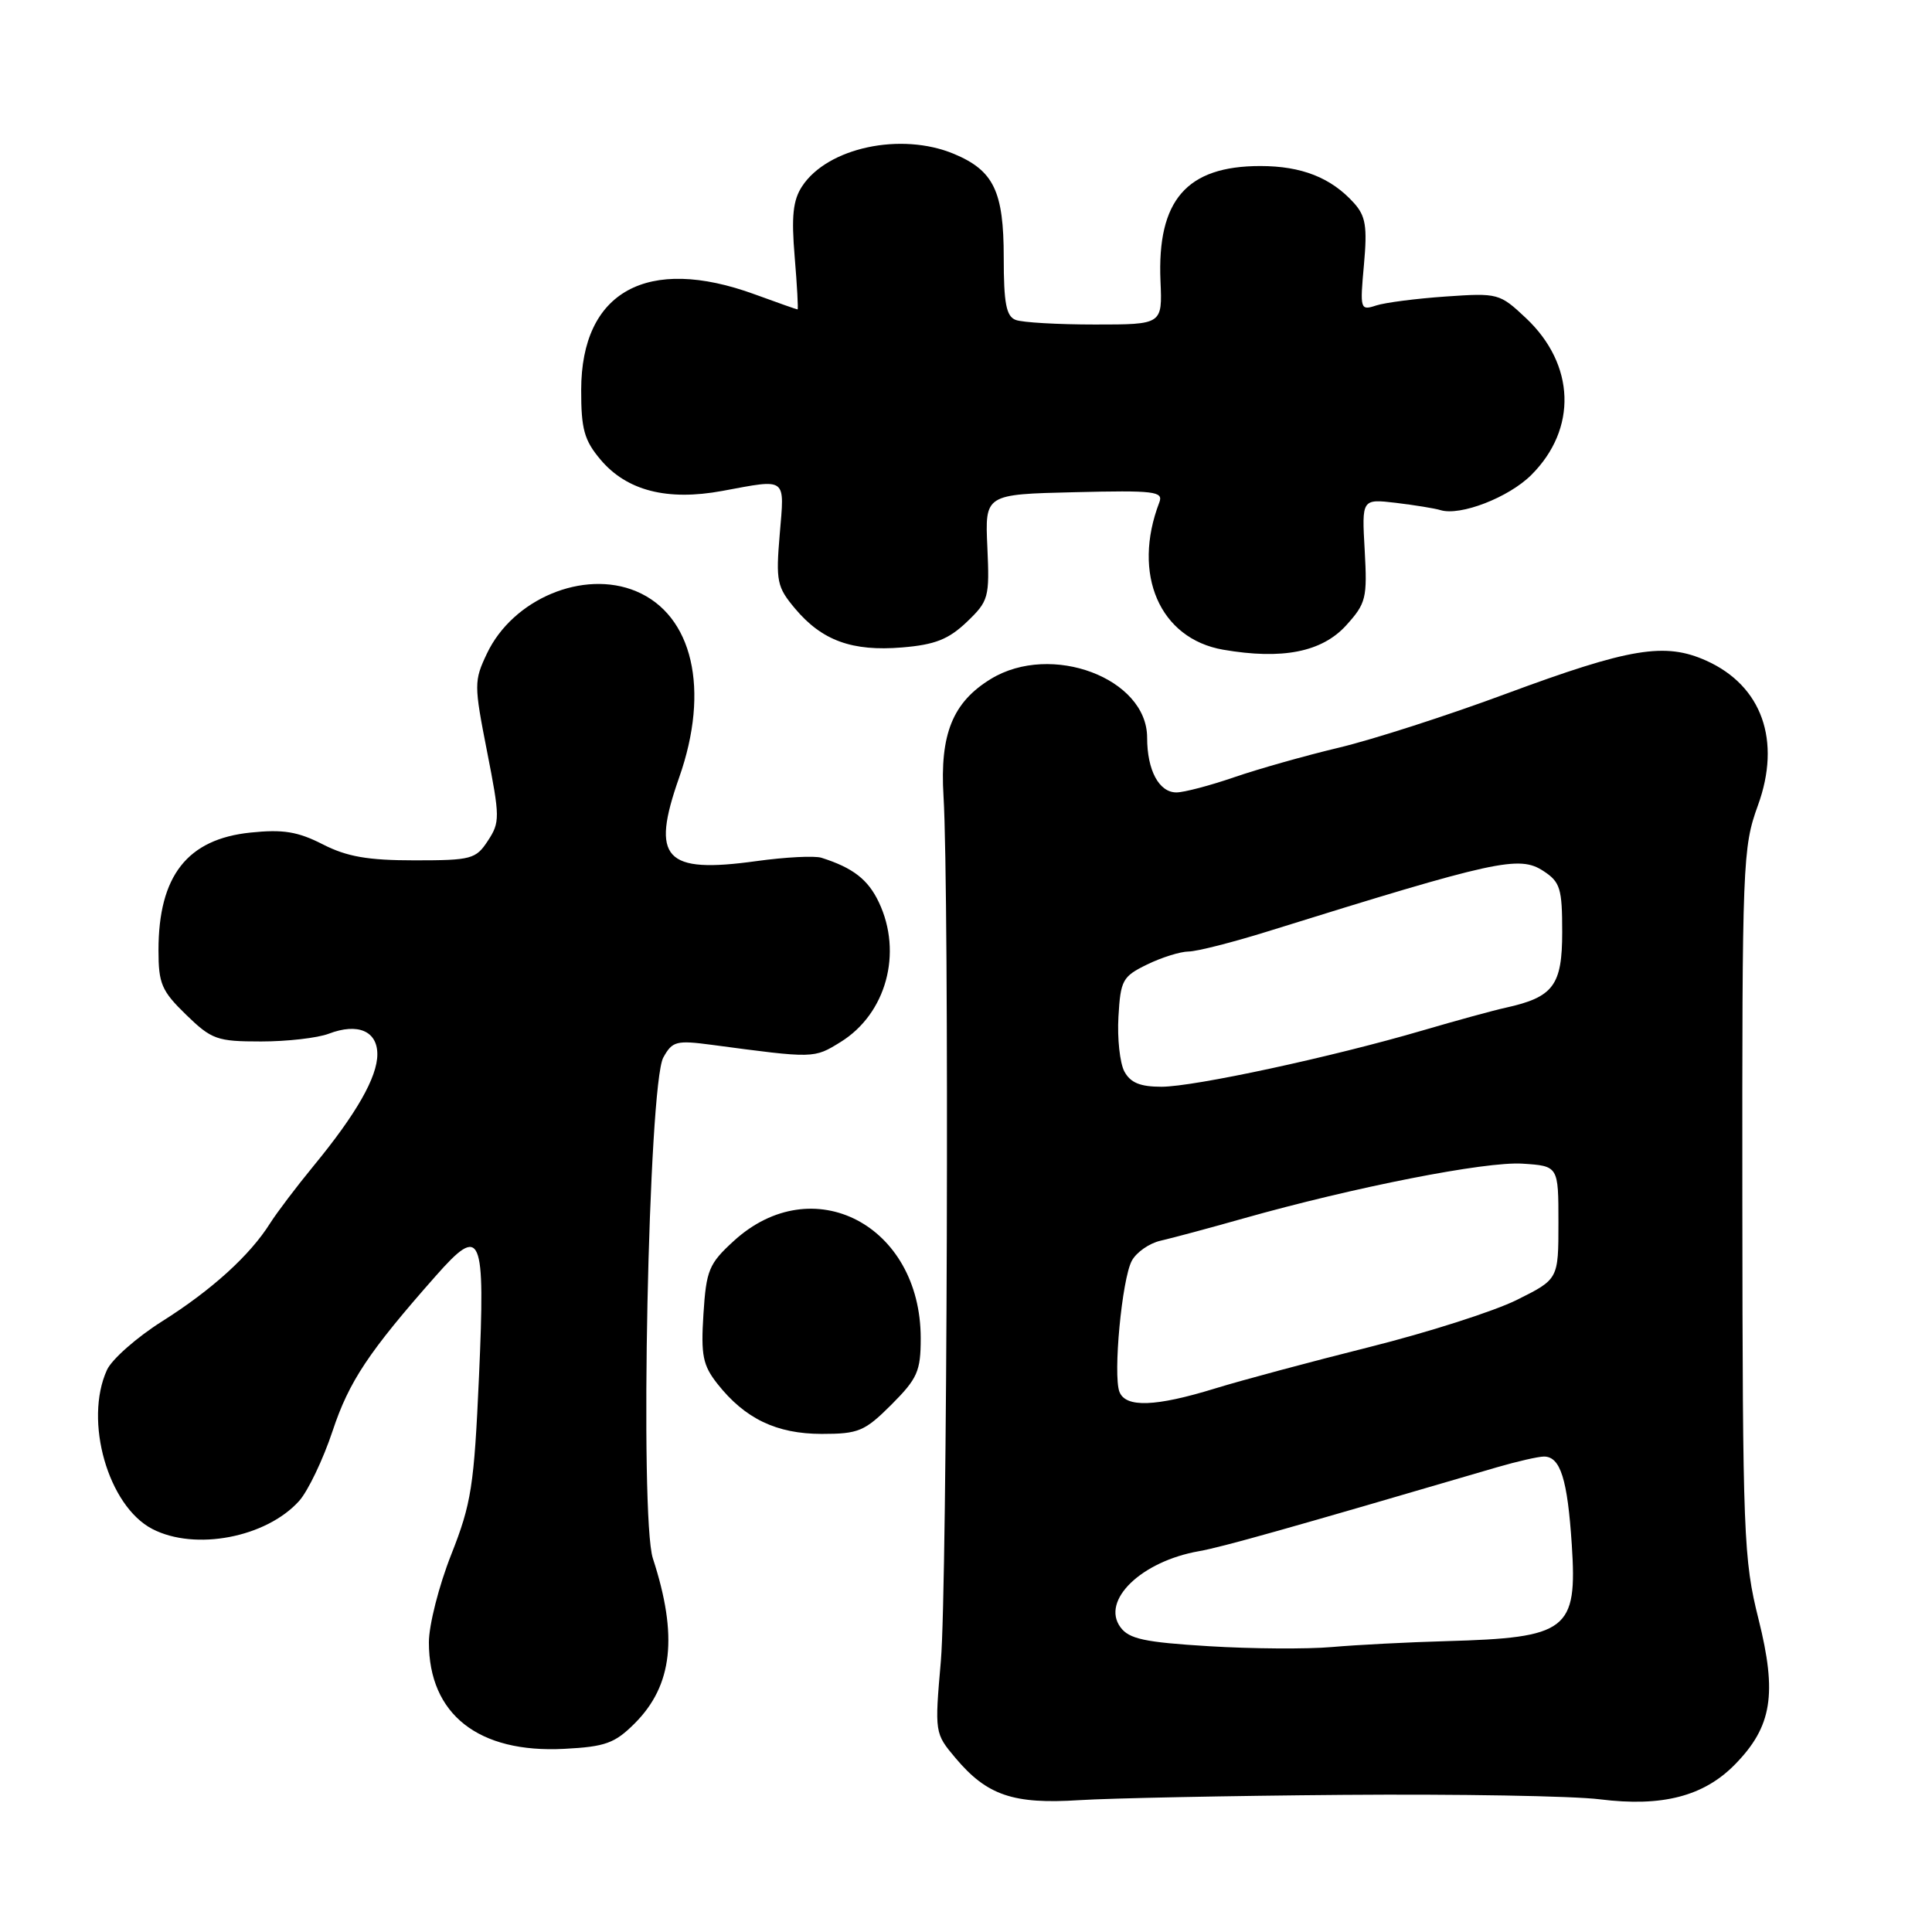 <?xml version="1.0" encoding="UTF-8" standalone="no"?>
<!DOCTYPE svg PUBLIC "-//W3C//DTD SVG 1.1//EN" "http://www.w3.org/Graphics/SVG/1.1/DTD/svg11.dtd" >
<svg xmlns="http://www.w3.org/2000/svg" xmlns:xlink="http://www.w3.org/1999/xlink" version="1.1" viewBox="0 0 256 256">
 <g >
 <path fill="currentColor"
d=" M 178.00 237.83 C 193.12 237.71 208.43 237.97 212.00 238.42 C 220.24 239.45 225.77 238.02 229.91 233.78 C 234.80 228.78 235.50 224.47 233.01 214.53 C 231.03 206.64 230.91 203.48 230.87 159.33 C 230.84 114.22 230.91 112.29 232.93 106.73 C 236.06 98.14 233.47 90.87 226.11 87.55 C 220.62 85.08 215.99 85.84 199.50 91.95 C 191.80 94.81 181.86 98.01 177.40 99.07 C 172.95 100.13 166.69 101.90 163.50 103.00 C 160.30 104.10 156.87 105.00 155.88 105.00 C 153.57 105.00 152.00 102.06 152.00 97.74 C 152.00 89.87 139.29 85.09 131.30 89.96 C 126.23 93.05 124.52 97.29 125.02 105.50 C 125.80 118.20 125.52 210.31 124.67 220.08 C 123.84 229.62 123.85 229.67 126.62 232.96 C 130.78 237.90 134.27 239.09 143.00 238.53 C 147.12 238.27 162.88 237.95 178.00 237.83 Z  M 84.10 228.36 C 89.14 223.32 89.86 216.76 86.51 206.50 C 84.73 201.03 85.92 143.71 87.89 140.13 C 89.09 137.96 89.61 137.82 94.35 138.45 C 107.91 140.26 107.84 140.26 111.37 138.08 C 117.43 134.34 119.64 126.26 116.45 119.55 C 115.02 116.53 113.01 114.98 108.85 113.66 C 107.94 113.37 104.07 113.57 100.24 114.10 C 88.04 115.79 86.20 113.79 90.00 103.00 C 94.09 91.37 91.80 81.48 84.28 78.34 C 77.32 75.44 67.96 79.35 64.52 86.60 C 62.80 90.23 62.80 90.72 64.54 99.59 C 66.25 108.29 66.26 108.95 64.65 111.40 C 63.06 113.84 62.46 114.00 54.94 114.00 C 48.74 114.00 45.98 113.52 42.77 111.88 C 39.46 110.19 37.50 109.87 33.20 110.32 C 24.81 111.18 21.00 116.06 21.00 125.92 C 21.00 130.34 21.41 131.30 24.65 134.45 C 28.05 137.75 28.75 138.00 34.59 138.00 C 38.04 138.00 42.08 137.54 43.57 136.97 C 47.41 135.51 50.00 136.61 50.00 139.70 C 50.00 142.73 47.21 147.61 41.54 154.50 C 39.28 157.25 36.69 160.67 35.79 162.09 C 33.12 166.34 28.06 170.93 21.50 175.07 C 18.11 177.21 14.81 180.12 14.17 181.53 C 11.10 188.27 14.32 199.56 20.19 202.60 C 25.86 205.53 35.28 203.73 39.64 198.88 C 40.81 197.57 42.81 193.40 44.07 189.61 C 46.26 183.02 48.84 179.15 57.73 169.08 C 63.81 162.19 64.31 163.36 63.47 182.37 C 62.82 196.95 62.46 199.22 59.79 205.99 C 58.16 210.10 56.83 215.34 56.83 217.62 C 56.83 227.17 63.40 232.33 74.78 231.73 C 80.21 231.45 81.47 230.99 84.10 228.36 Z  M 118.12 186.12 C 121.57 182.66 122.00 181.69 122.00 177.33 C 122.00 162.31 107.67 154.86 97.21 164.45 C 93.93 167.45 93.58 168.31 93.21 174.12 C 92.86 179.59 93.13 180.91 95.06 183.36 C 98.71 187.99 102.89 189.99 108.87 190.00 C 113.77 190.00 114.57 189.66 118.12 186.12 Z  M 178.36 82.88 C 181.02 79.94 181.18 79.27 180.83 72.92 C 180.44 66.10 180.44 66.10 184.97 66.63 C 187.46 66.93 190.11 67.36 190.86 67.59 C 193.48 68.41 199.92 65.92 202.91 62.93 C 209.02 56.83 208.73 48.31 202.21 42.16 C 198.71 38.87 198.51 38.81 191.57 39.29 C 187.68 39.56 183.53 40.09 182.34 40.48 C 180.24 41.17 180.19 41.00 180.73 35.08 C 181.19 29.99 180.96 28.62 179.39 26.88 C 176.37 23.54 172.47 22.00 167.00 22.00 C 157.24 22.00 153.31 26.52 153.77 37.25 C 154.02 43.00 154.02 43.00 145.09 43.00 C 140.18 43.00 135.45 42.73 134.58 42.39 C 133.33 41.91 133.00 40.19 133.00 34.12 C 133.00 25.35 131.68 22.60 126.40 20.39 C 119.40 17.47 109.65 19.55 106.28 24.69 C 105.07 26.54 104.85 28.66 105.30 34.04 C 105.62 37.87 105.79 41.00 105.68 41.00 C 105.56 41.00 103.01 40.10 100.00 39.00 C 85.76 33.80 77.02 38.62 77.01 51.67 C 77.00 56.85 77.41 58.34 79.57 60.90 C 83.04 65.02 88.40 66.40 95.71 65.05 C 104.36 63.45 103.96 63.14 103.32 70.77 C 102.79 77.03 102.95 77.78 105.35 80.64 C 108.92 84.89 112.92 86.34 119.53 85.79 C 123.89 85.43 125.68 84.72 128.10 82.42 C 131.01 79.63 131.13 79.19 130.83 72.50 C 130.51 65.50 130.51 65.50 142.37 65.22 C 152.99 64.96 154.17 65.11 153.62 66.56 C 149.96 76.09 153.66 84.63 162.08 86.09 C 169.91 87.44 175.15 86.40 178.36 82.88 Z  M 160.17 218.13 C 151.65 217.61 149.60 217.17 148.46 215.61 C 145.87 212.07 151.21 206.89 158.87 205.54 C 161.97 204.99 170.40 202.62 198.36 194.42 C 201.04 193.64 203.84 193.00 204.58 193.00 C 206.76 193.00 207.70 195.98 208.27 204.68 C 209.01 216.03 207.74 217.01 191.64 217.46 C 186.61 217.60 179.80 217.95 176.50 218.24 C 173.20 218.53 165.85 218.48 160.17 218.13 Z  M 148.33 184.42 C 147.47 182.17 148.66 169.50 149.97 167.06 C 150.57 165.94 152.28 164.74 153.78 164.40 C 155.28 164.06 160.20 162.74 164.72 161.46 C 179.48 157.29 196.84 153.88 201.72 154.19 C 206.50 154.50 206.50 154.50 206.50 162.00 C 206.50 169.50 206.50 169.50 201.00 172.24 C 197.97 173.75 189.20 176.55 181.50 178.48 C 173.80 180.41 164.57 182.88 161.00 183.98 C 153.11 186.41 149.15 186.55 148.33 184.42 Z  M 148.98 141.97 C 148.39 140.85 148.03 137.59 148.20 134.72 C 148.48 129.87 148.74 129.39 152.00 127.80 C 153.93 126.86 156.40 126.09 157.50 126.08 C 158.60 126.07 163.32 124.87 168.00 123.41 C 198.32 113.96 201.30 113.31 204.52 115.42 C 206.74 116.87 207.00 117.74 207.00 123.50 C 207.00 130.58 205.84 132.13 199.50 133.53 C 197.85 133.89 192.90 135.25 188.50 136.54 C 176.50 140.06 158.23 144.00 153.90 144.00 C 151.07 144.00 149.79 143.47 148.98 141.97 Z "/>
</g>
</svg>